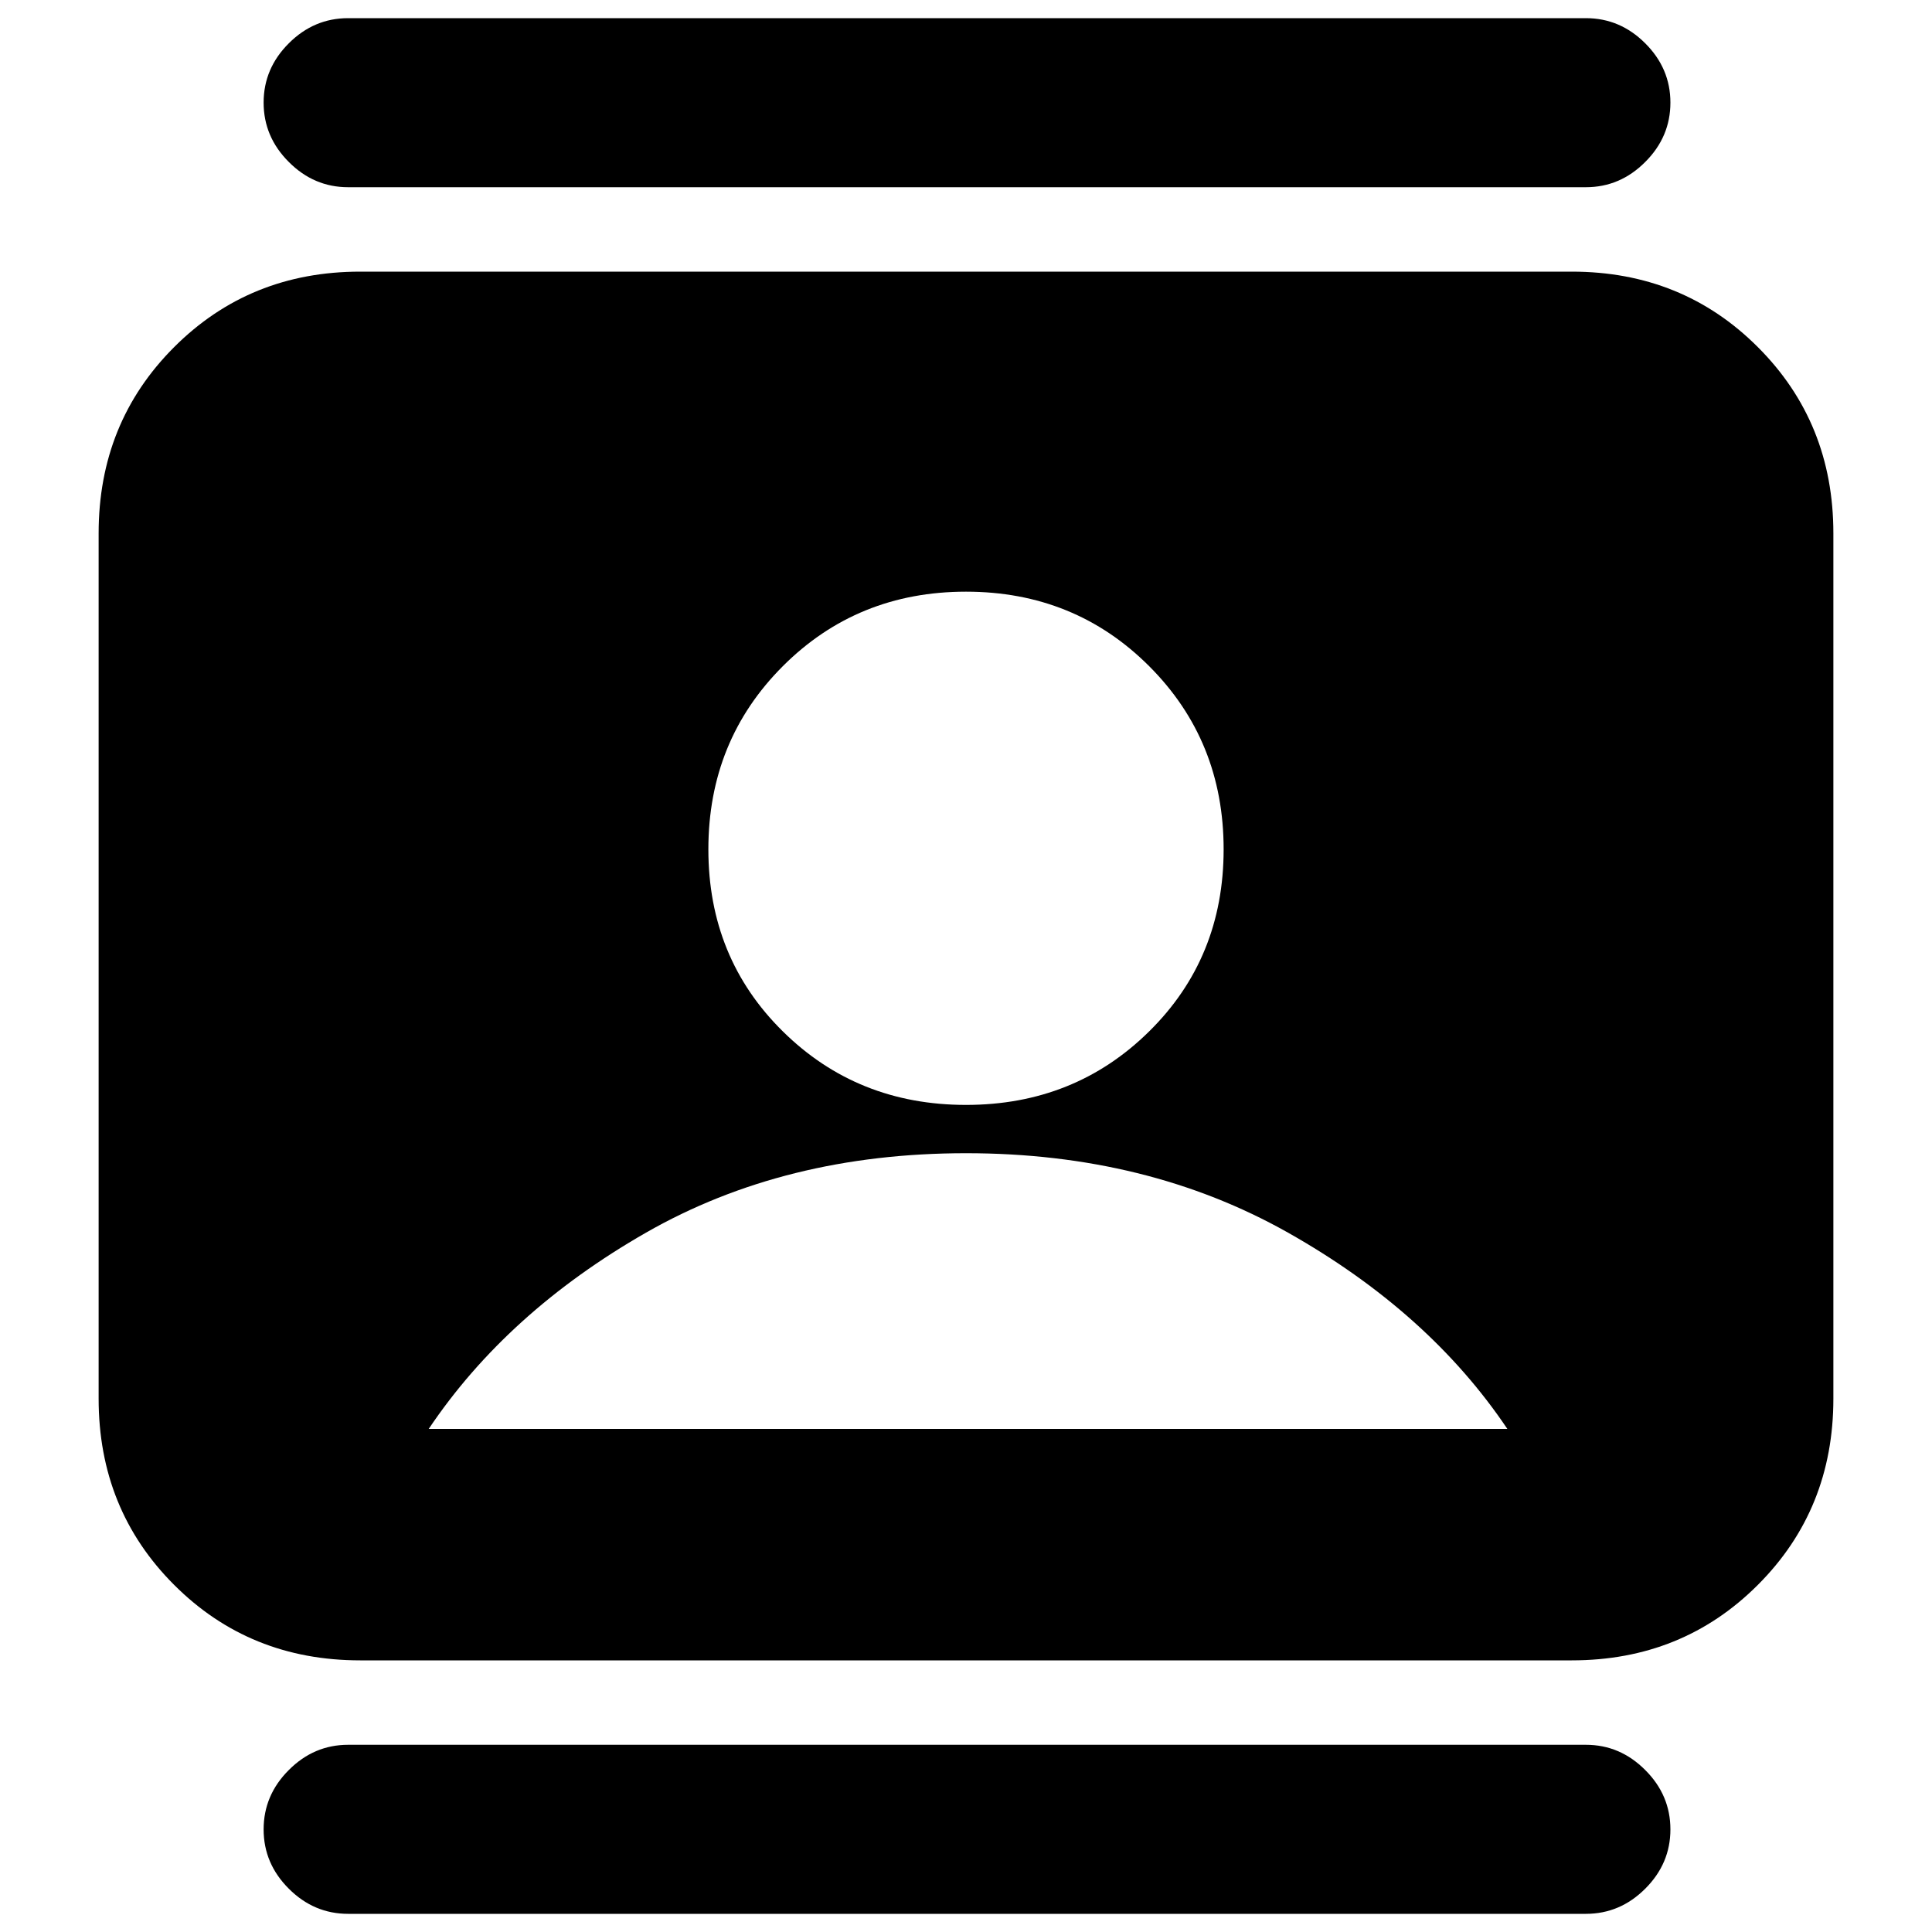 <svg xmlns="http://www.w3.org/2000/svg" height="20" width="20"><path d="M3.604 19.812q-.354 0-.614-.26-.261-.26-.261-.614 0-.355.261-.615.26-.261.614-.261h12.813q.354 0 .614.261.261.26.261.615 0 .354-.261.614-.26.26-.614.26Zm0-17.874q-.354 0-.614-.261-.261-.26-.261-.615 0-.354.261-.614.26-.26.614-.26h12.813q.354 0 .614.26.261.26.261.614 0 .355-.261.615-.26.261-.614.261Zm6.396 9.5q1.125 0 1.896-.761.771-.76.771-1.885t-.771-1.896q-.771-.771-1.896-.771t-1.896.771q-.771.771-.771 1.896t.771 1.885q.771.761 1.896.761Zm-6.271 5.75q-1.146 0-1.927-.782-.781-.781-.781-1.927V5.521q0-1.146.781-1.927.781-.782 1.927-.782h12.542q1.146 0 1.927.782.781.781.781 1.927v8.958q0 1.146-.781 1.927-.781.782-1.927.782Zm.709-2.396h11.166q-.812-1.209-2.271-2.032-1.458-.822-3.333-.822-1.875 0-3.312.822-1.438.823-2.25 2.032Z"/></svg>